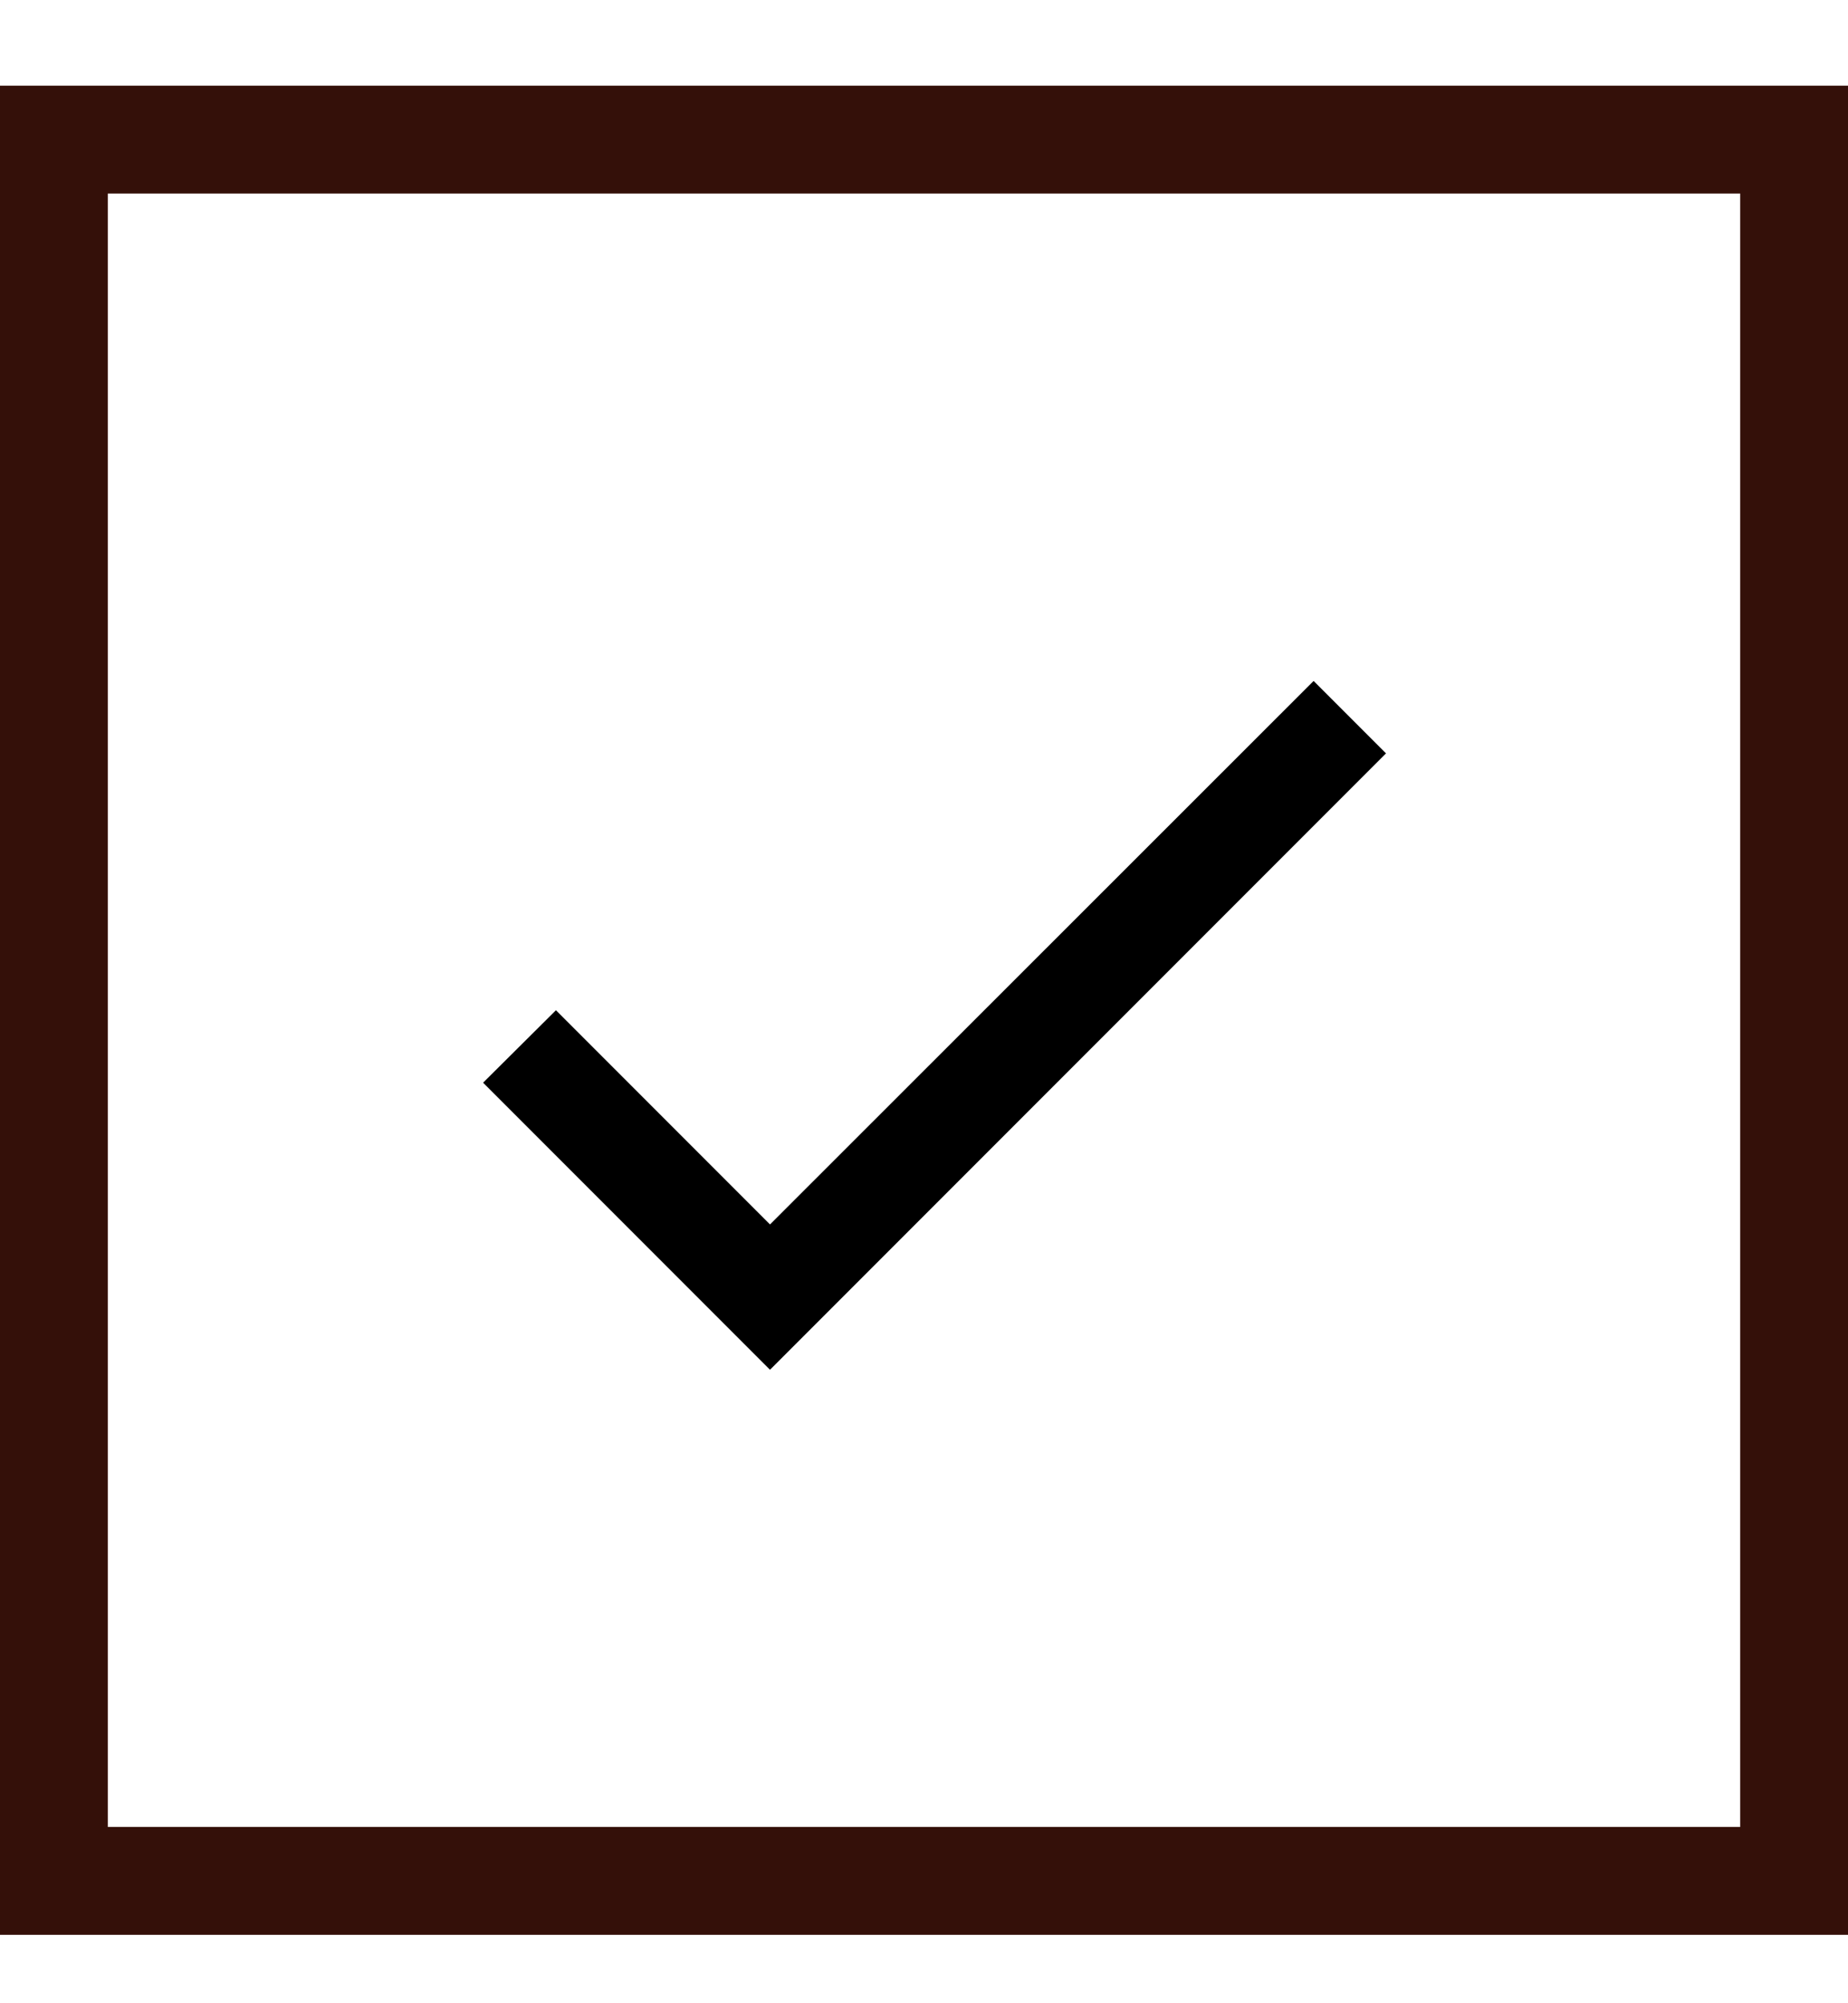<svg width="12" height="13" viewBox="0 0 12 13" fill="none" xmlns="http://www.w3.org/2000/svg">
<rect x="0.35" y="0.906" width="11.3" height="11.3" stroke="#341009" stroke-width="0.7"/>
<path d="M5 7.946L3.61 6.556L3.137 7.026L5 8.889L9 4.889L8.53 4.419L5 7.946Z" fill="black"/>
</svg>
